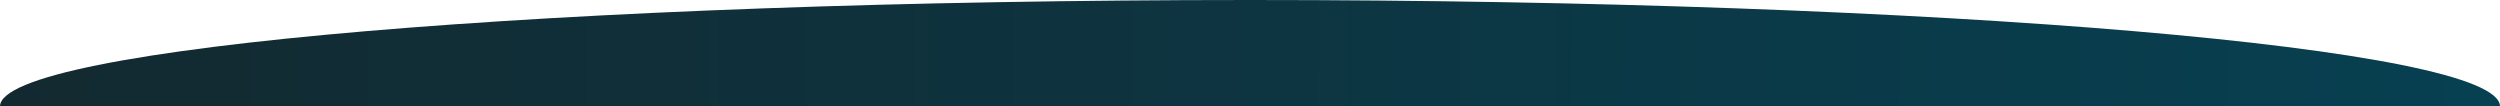 <svg width="1880" height="80" viewBox="0 0 1880 80" fill="none" xmlns="http://www.w3.org/2000/svg">
<path fill-rule="evenodd" clip-rule="evenodd" d="M1880 80C1880 35.817 1459.15 0 940 0C420.852 0 0 35.817 0 80H1880Z" fill="url(#paint0_linear_8_131)"/>
<defs>
<linearGradient id="paint0_linear_8_131" x1="-11.824" y1="75.5" x2="1879.99" y2="81.791" gradientUnits="userSpaceOnUse">
<stop stop-color="#132930"/>
<stop offset="1" stop-color="#074051"/>
</linearGradient>
</defs>
</svg>

